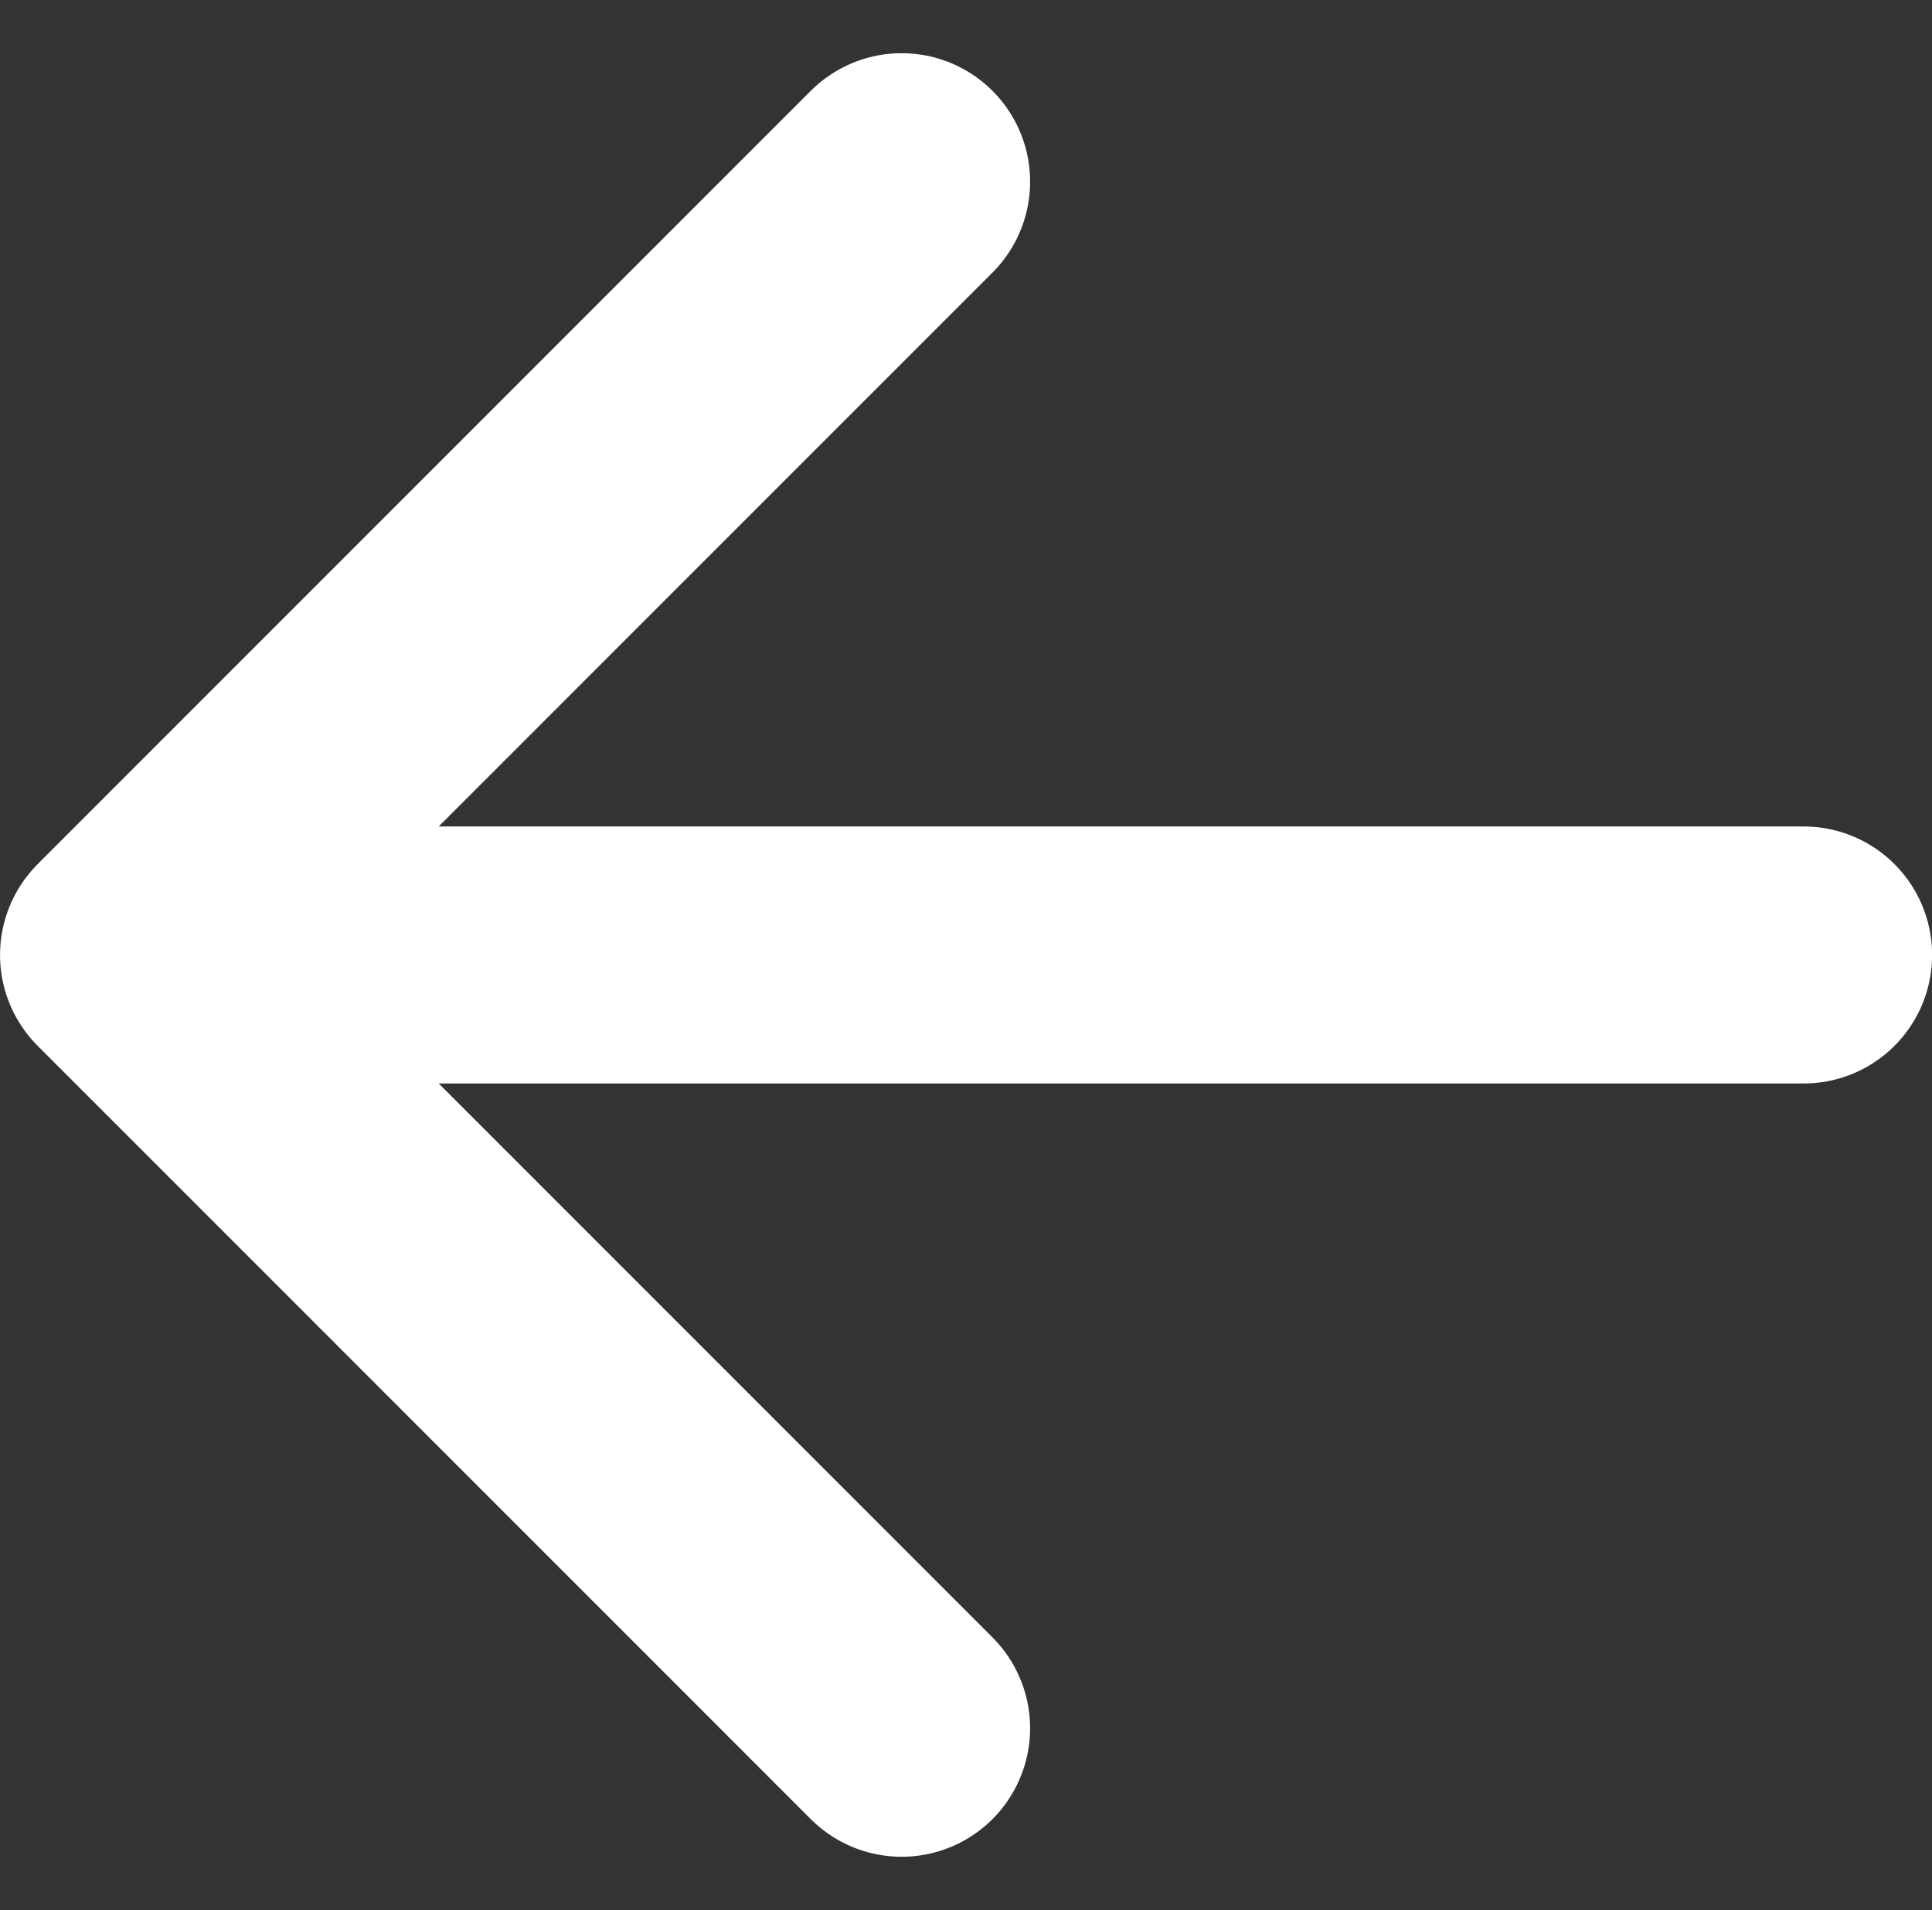 <svg xmlns="http://www.w3.org/2000/svg" width="25.375" height="25.081" viewBox="0 0 25.375 25.081">
  <rect x="0" y="0" width="25.375" height="25.081" fill="#333333" stroke="none"/>
  <g id="Icon_ion-arrow-back-outline" data-name="Icon ion-arrow-back-outline" transform="translate(1.688 2.386)">
    <path id="Icon_ion-arrow-back-outline-2" data-name="Icon ion-arrow-back-outline" d="M17.185,28.183,7.031,18.029,17.185,7.875M8.442,18.029h20.59" transform="translate(-7.031 -7.875)" fill="none" stroke="#fff" stroke-linecap="round" stroke-linejoin="round" stroke-width="3.375"/>
  </g>
</svg>
